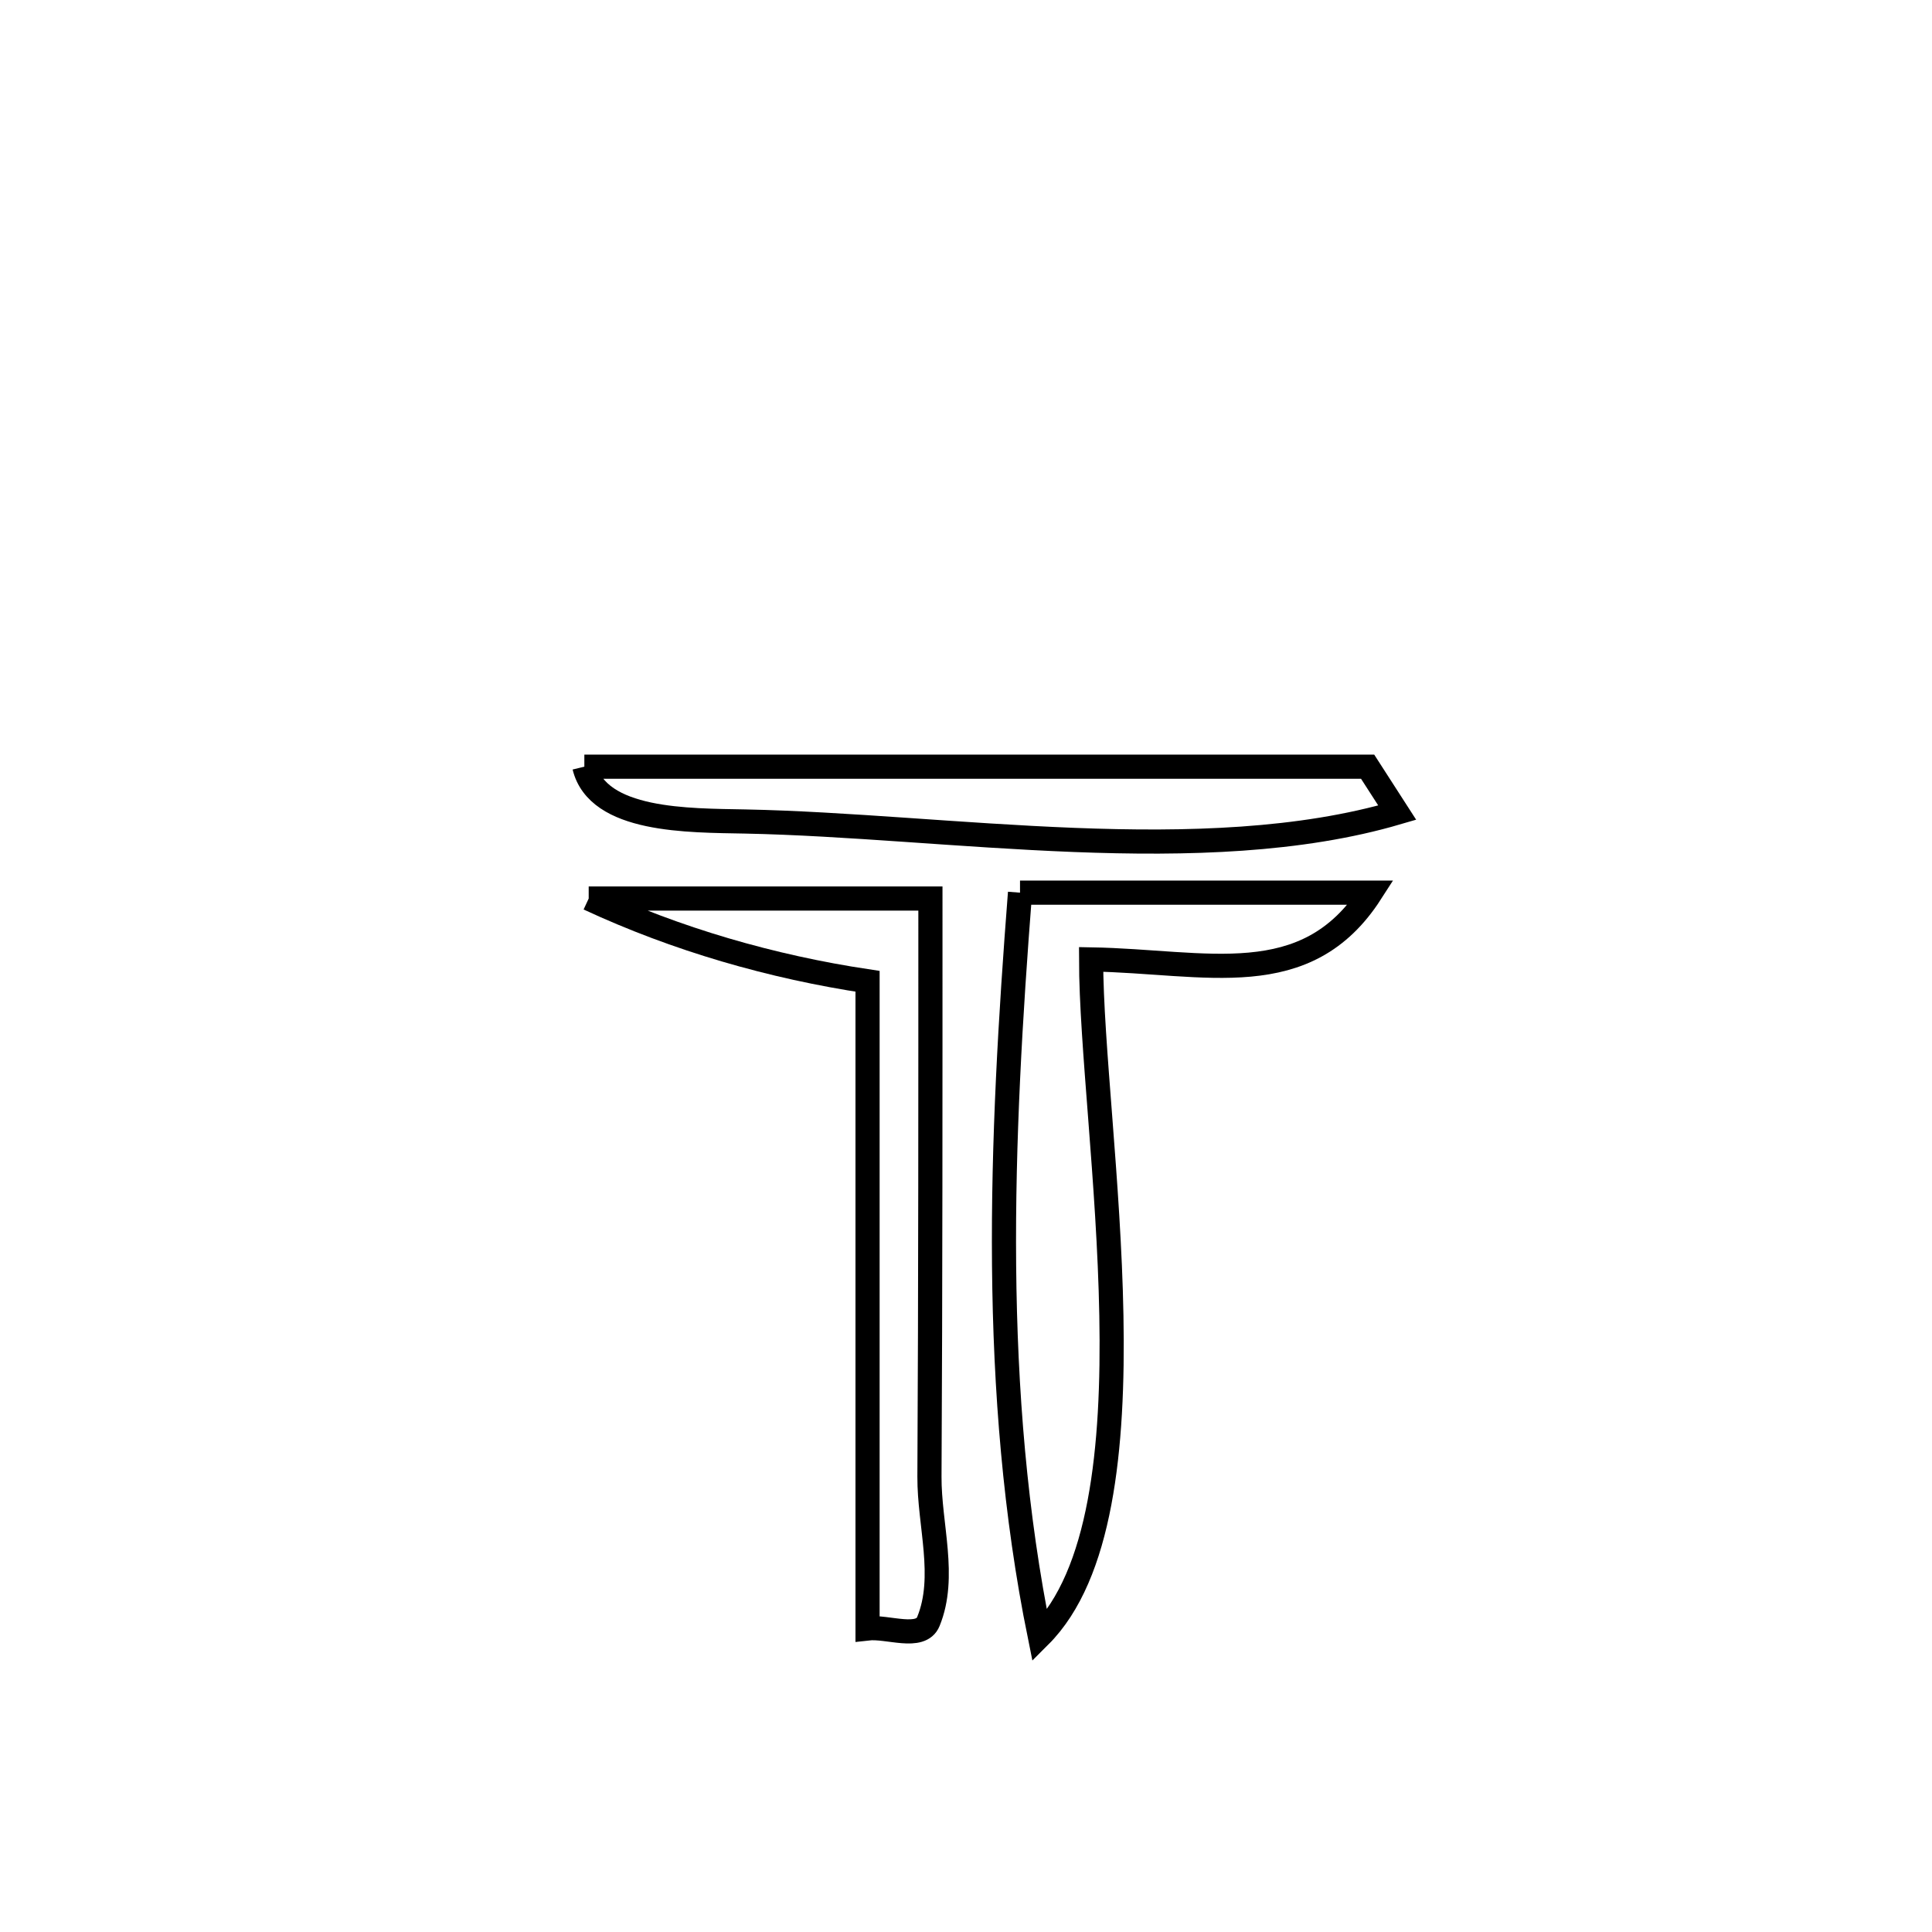 <svg xmlns="http://www.w3.org/2000/svg" viewBox="0.0 0.0 24.0 24.0" height="200px" width="200px"><path fill="none" stroke="black" stroke-width=".3" stroke-opacity="1.0"  filling="0" d="M7.259 9.524 L7.259 9.524 C8.881 9.524 10.502 9.524 12.124 9.524 C13.745 9.524 15.367 9.524 16.989 9.524 L16.989 9.524 C17.111 9.714 17.234 9.904 17.357 10.095 L17.357 10.095 C16.15 10.449 14.753 10.489 13.344 10.434 C11.935 10.379 10.514 10.23 9.257 10.205 C8.554 10.191 7.425 10.208 7.259 9.524 L7.259 9.524"></path>
<path fill="none" stroke="black" stroke-width=".3" stroke-opacity="1.0"  filling="0" d="M12.671 11.089 L12.671 11.089 C14.124 11.089 15.576 11.089 17.029 11.089 L17.029 11.089 C16.223 12.342 14.986 11.943 13.554 11.918 L13.554 11.918 C13.555 12.974 13.776 14.695 13.806 16.343 C13.837 17.991 13.677 19.564 12.916 20.324 L12.916 20.324 C12.608 18.807 12.487 17.266 12.473 15.72 C12.459 14.174 12.552 12.624 12.671 11.089 L12.671 11.089"></path>
<path fill="none" stroke="black" stroke-width=".3" stroke-opacity="1.0"  filling="0" d="M7.313 11.162 L7.313 11.162 C8.728 11.162 10.143 11.162 11.558 11.162 L11.558 11.162 C11.558 13.556 11.559 15.95 11.546 18.344 C11.543 18.943 11.76 19.587 11.533 20.142 C11.438 20.377 11.029 20.2 10.777 20.229 L10.777 20.229 C10.777 18.889 10.777 17.549 10.777 16.209 C10.777 14.87 10.777 13.53 10.777 12.19 L10.777 12.19 C9.586 12.011 8.405 11.67 7.313 11.162 L7.313 11.162"></path></svg>